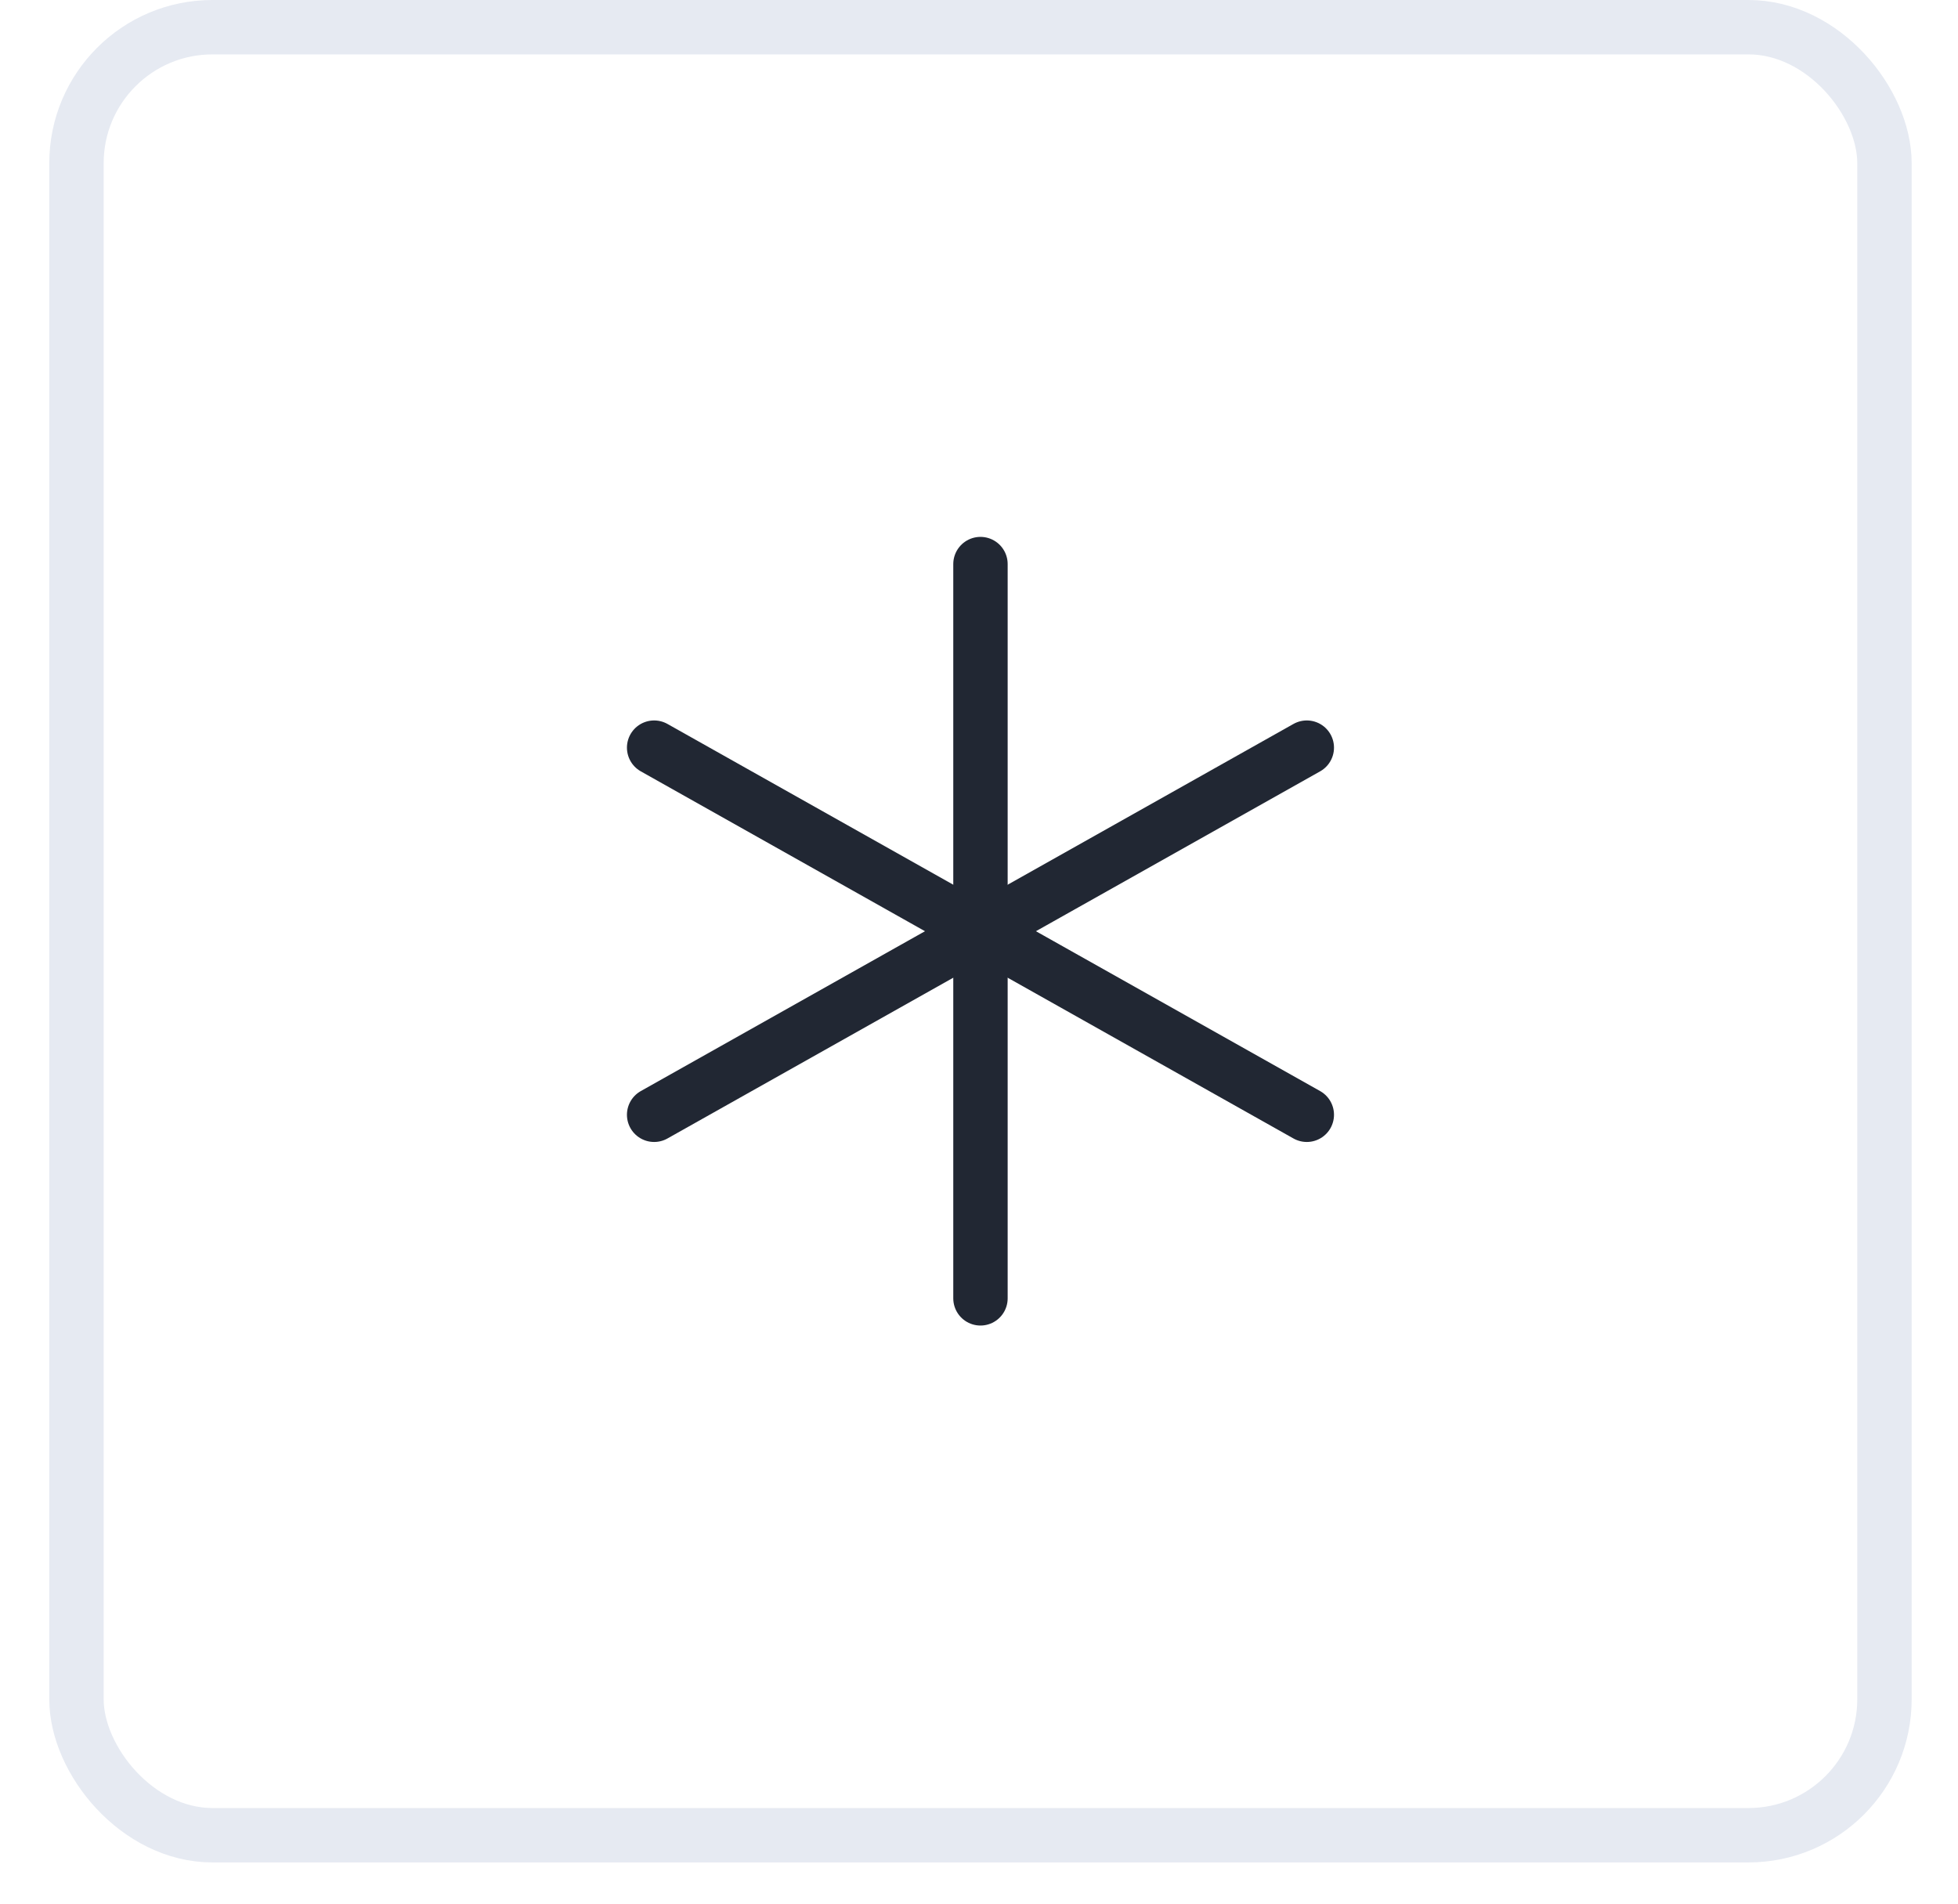 <svg width="36" height="35" viewBox="0 0 36 35" fill="none" xmlns="http://www.w3.org/2000/svg">
<rect x="1.406" y="0.5" width="33.242" height="33.242" rx="2.5" stroke="#E6EAF2"/>
<g clip-path="url(#clip0_381_15)">
<path d="M18.027 17.121L24.027 13.746" stroke="#212733" stroke-linecap="round" stroke-linejoin="round"/>
<path d="M18.027 17.121V23.871" stroke="#212733" stroke-linecap="round" stroke-linejoin="round"/>
<path d="M18.027 17.121L12.027 13.746" stroke="#212733" stroke-linecap="round" stroke-linejoin="round"/>
<path d="M18.027 17.121L24.027 20.496" stroke="#212733" stroke-linecap="round" stroke-linejoin="round"/>
<path d="M18.027 10.371V17.121" stroke="#212733" stroke-linecap="round" stroke-linejoin="round"/>
<path d="M18.027 17.121L12.027 20.496" stroke="#212733" stroke-linecap="round" stroke-linejoin="round"/>
</g>
<defs>
<clipPath id="clip0_381_15">
<rect width="18" height="18" fill="white" transform="translate(9.027 8.121)"/>
</clipPath>
</defs>
</svg>
